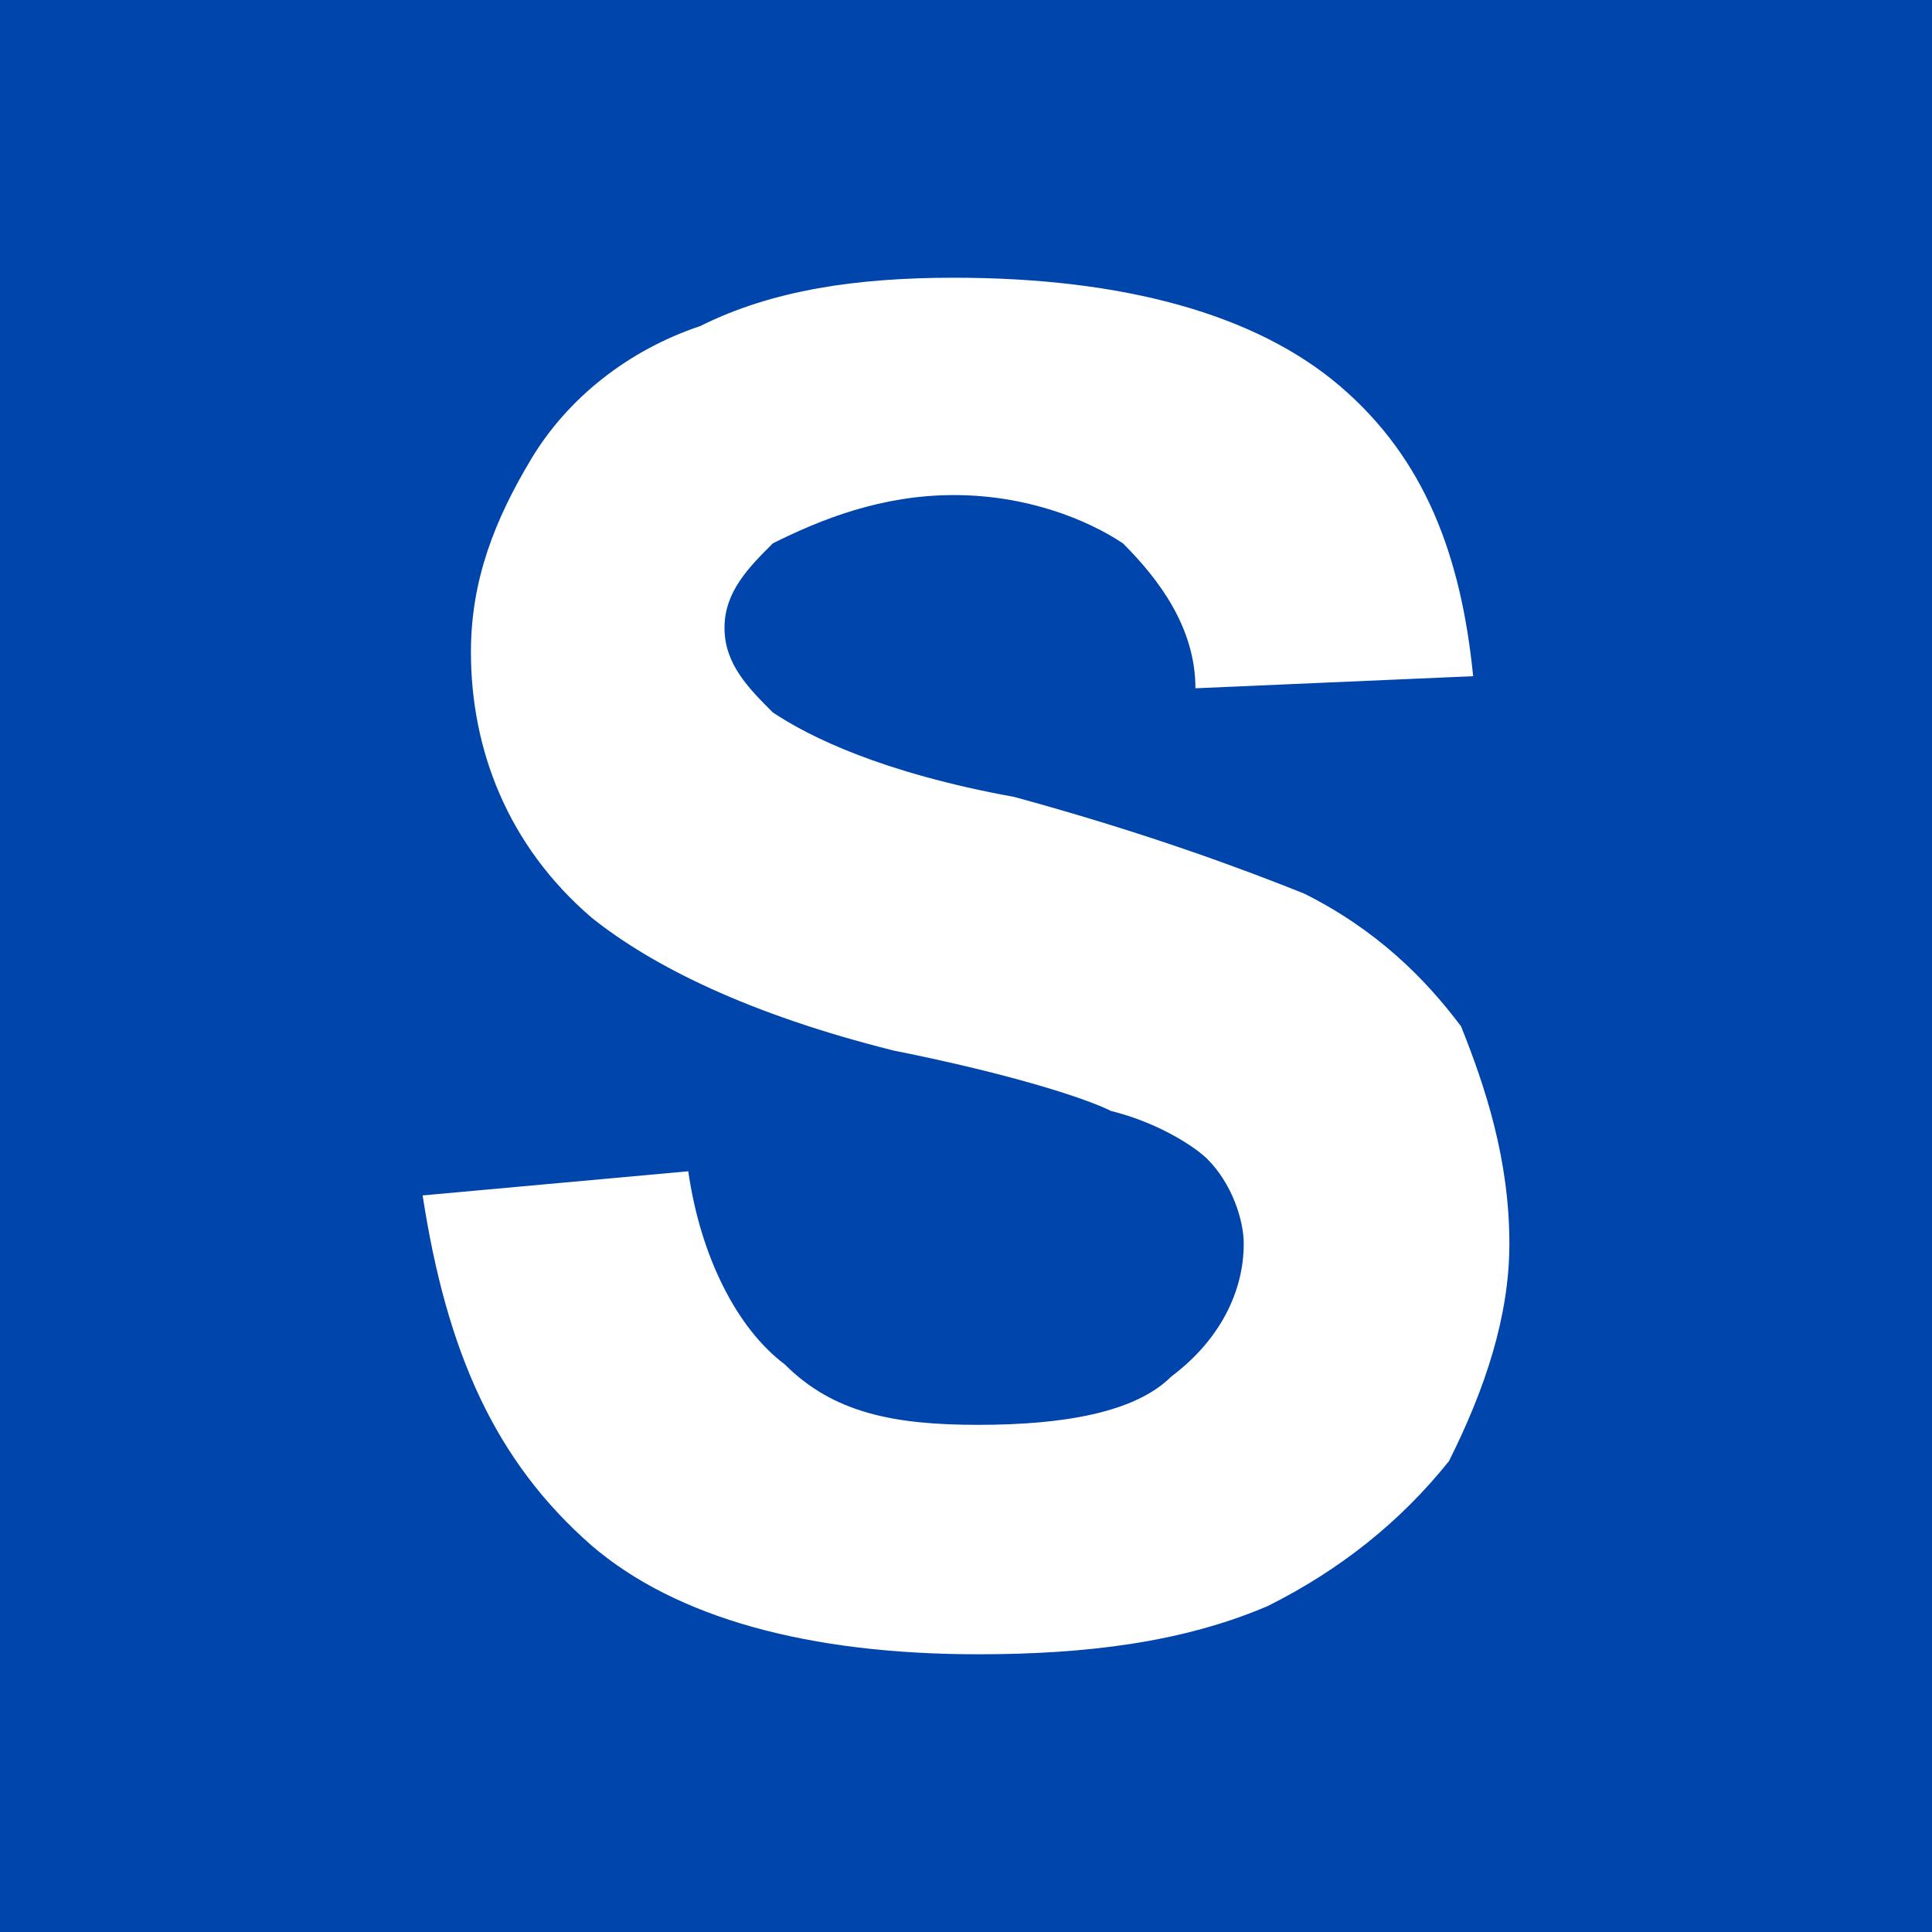 <?xml version="1.0" encoding="UTF-8"?>
<svg xmlns="http://www.w3.org/2000/svg" xmlns:xlink="http://www.w3.org/1999/xlink" width="16" height="16" viewBox="0 0 16 16">
<path fill="rgb(0%, 27%, 67%)" d="M 0,0 V 16 H 16 V 0 Z"/>
<path fill="rgb(100%, 100%, 100%)" d="M 3.5,9.9 L 5.7,9.7 C 5.8,10.4 6.1,11.0 6.5,11.3 C 6.9,11.7 7.4,11.8 8.1,11.8 C 8.8,11.8 9.4,11.7 9.7,11.4 C 10.1,11.1 10.3,10.7 10.3,10.3 C 10.3,10.1 10.2,9.8 10.0,9.6 C 9.9,9.5 9.6,9.3 9.2,9.2 C 9.0,9.1 8.4,8.9 7.4,8.7 C 6.2,8.4 5.4,8.0 4.9,7.6 C 4.2,7.0 3.9,6.2 3.9,5.4 C 3.9,4.8 4.1,4.3 4.4,3.8 C 4.7,3.3 5.2,2.9 5.8,2.7 C 6.4,2.4 7.1,2.3 7.9,2.3 C 9.3,2.3 10.4,2.6 11.1,3.2 11.8,3.8 12.1,4.6 12.2,5.6 L 9.9,5.7 C 9.9,5.2 9.6,4.8 9.3,4.5 C 9,4.3 8.5,4.1 7.9,4.1 C 7.3,4.1 6.8,4.3 6.4,4.5 C 6.2,4.7 6.0,4.9 6.0,5.2 C 6.0,5.5 6.2,5.7 6.4,5.9 C 6.7,6.1 7.3,6.4 8.4,6.6 C 9.5,6.9 10.3,7.2 10.8,7.4 C 11.4,7.7 11.8,8.1 12.1,8.5 C 12.3,9.0 12.5,9.6 12.5,10.3 C 12.5,10.9 12.3,11.5 12,12.1 C 11.6,12.6 11.1,13.0 10.5,13.3 C 9.8,13.6 9.0,13.7 8.1,13.7 C 6.7,13.7 5.6,13.4 4.9,12.8 C 4.1,12.1 3.7,11.2 3.5,9.9 Z"/>
</svg>